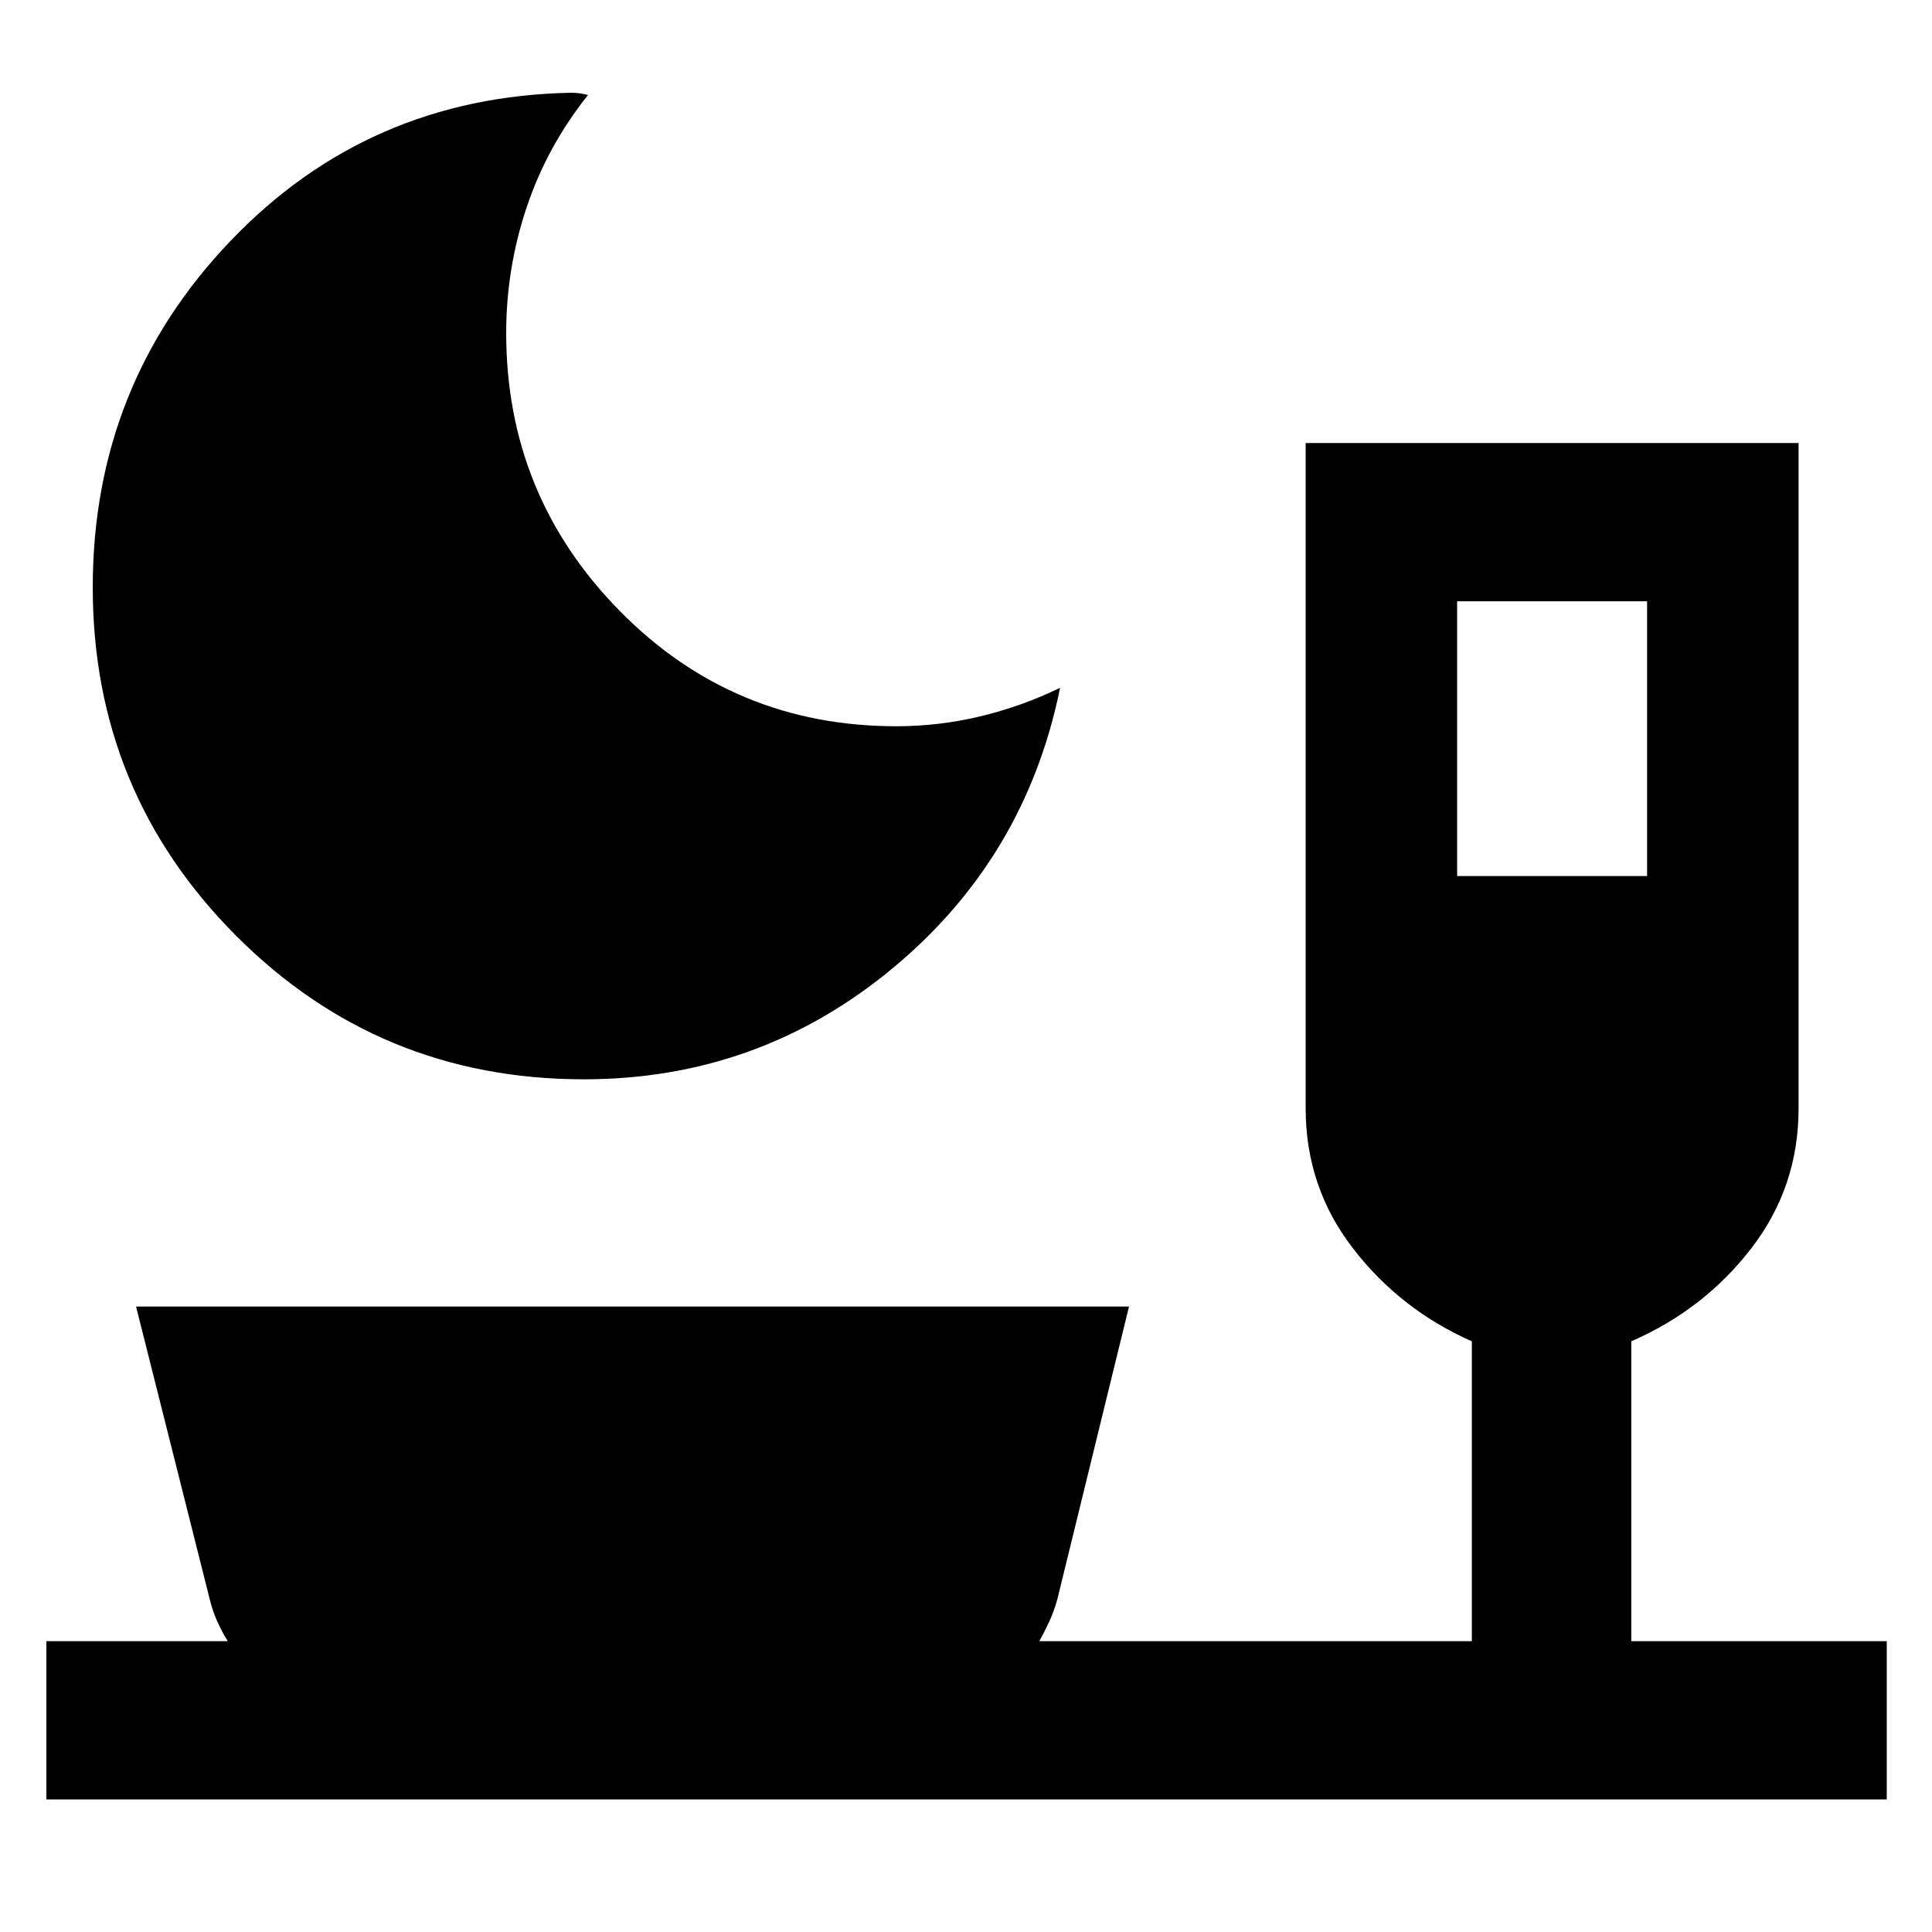 <svg xmlns="http://www.w3.org/2000/svg" height="48" viewBox="0 -960 960 960" width="48"><path d="M290.13-423.7q-101.74 0-172.89-71.41-71.15-71.41-71.15-173 0-100.59 68.47-172.2 68.48-71.6 169-73.6 2.64 0 4.5.28 1.85.28 4.11.85-20.39 25.56-30.52 55.91-10.13 30.34-10.13 62.3 0 80.77 56.39 138.1 56.39 57.34 137.48 57.34 21.13 0 41.68-4.91 20.54-4.92 39.67-14.18-17.18 84.78-83.57 139.65-66.39 54.87-153.04 54.87Zm433.91-101h94.39v-136.52h-94.39v136.52Zm-701 458.83v-78.65h90.13q-3-4.87-5.21-9.81-2.22-4.94-3.66-10.67L67.61-310.78H561L525.3-165q-1.62 5.77-3.93 10.74-2.31 4.97-4.93 9.74h214.91v-149q-35.57-15.7-59.07-46.18-23.5-30.47-23.5-69.5v-330.67H893.7v330.67q0 39.03-23.5 69.5-23.5 30.48-59.63 46.18v149h126.95v78.65H23.04Z"/></svg>